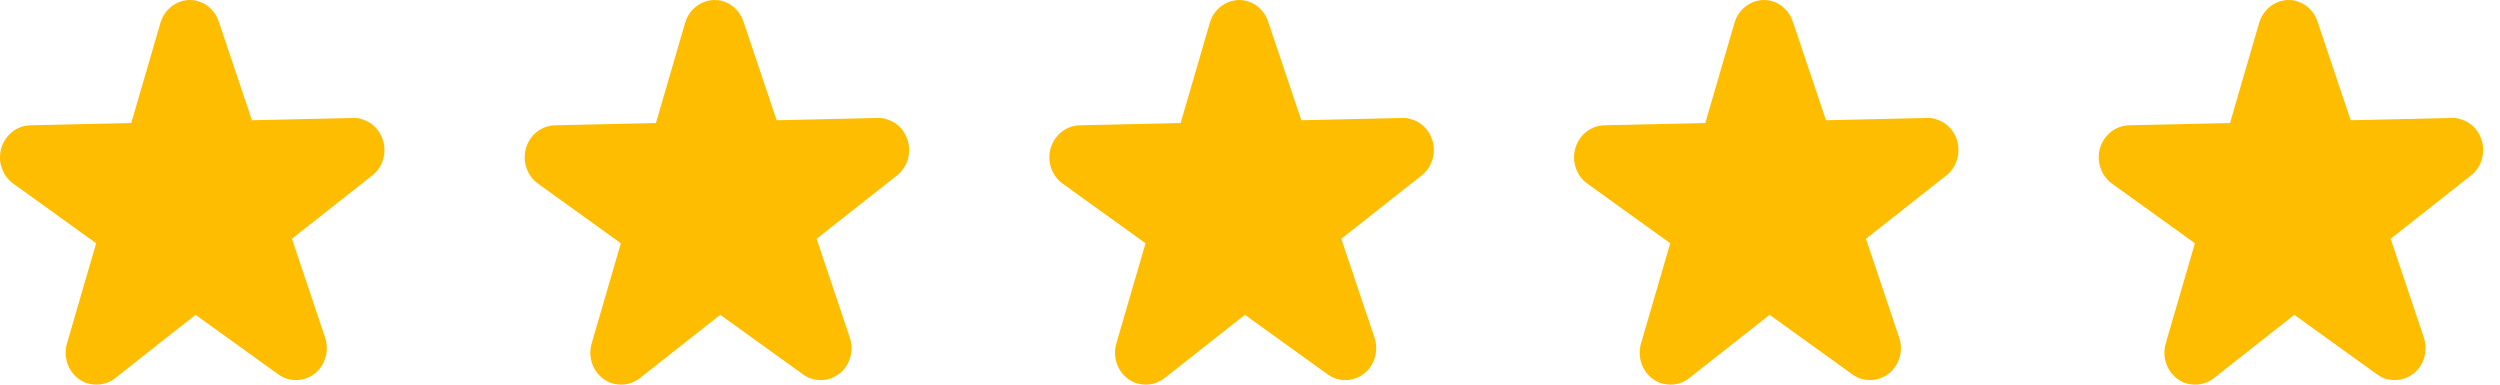 <svg width="130" height="20" viewBox="0 0 130 20" fill="none" xmlns="http://www.w3.org/2000/svg">
<path d="M119.355 0.036C119.233 0.009 119.11 0 118.979 0C118.29 0.018 117.679 0.498 117.478 1.185L115.959 6.398L110.704 6.515C110.014 6.534 109.403 7.013 109.202 7.701C109.002 8.389 109.255 9.14 109.822 9.547L114.135 12.651L112.616 17.863C112.415 18.551 112.668 19.302 113.235 19.709C113.41 19.836 113.602 19.927 113.803 19.963C114.257 20.062 114.737 19.963 115.121 19.664L119.302 16.37L123.615 19.474C123.789 19.601 123.99 19.691 124.182 19.727C124.636 19.827 125.116 19.727 125.5 19.429C126.05 18.994 126.269 18.234 126.042 17.556L124.313 12.416L128.46 9.149C128.774 8.914 129.001 8.57 129.088 8.153C129.271 7.276 128.756 6.407 127.918 6.19C127.901 6.19 127.884 6.181 127.866 6.172C127.822 6.163 127.779 6.154 127.735 6.144C127.639 6.135 127.543 6.126 127.447 6.135L122.236 6.253L120.507 1.113C120.324 0.561 119.87 0.154 119.337 0.036H119.355Z" fill="#FFBD00"/>
<path d="M92.071 0.036C91.949 0.009 91.827 0 91.696 0C91.006 0.018 90.395 0.498 90.194 1.185L88.675 6.398L83.42 6.515C82.731 6.534 82.12 7.013 81.919 7.701C81.718 8.389 81.971 9.14 82.539 9.547L86.851 12.651L85.332 17.863C85.131 18.551 85.384 19.302 85.952 19.709C86.126 19.836 86.318 19.927 86.519 19.963C86.973 20.062 87.453 19.963 87.837 19.664L92.019 16.37L96.331 19.474C96.506 19.601 96.707 19.691 96.898 19.727C97.353 19.827 97.833 19.727 98.217 19.429C98.767 18.994 98.985 18.234 98.758 17.556L97.029 12.416L101.176 9.149C101.49 8.914 101.717 8.57 101.804 8.153C101.988 7.276 101.473 6.407 100.635 6.19C100.617 6.19 100.6 6.181 100.582 6.172C100.539 6.163 100.495 6.154 100.451 6.144C100.355 6.135 100.259 6.126 100.163 6.135L94.952 6.253L93.223 1.113C93.04 0.561 92.586 0.154 92.054 0.036H92.071Z" fill="#FFBD00"/>
<path d="M64.787 0.036C64.665 0.009 64.543 0 64.412 0C63.722 0.018 63.111 0.498 62.911 1.185L61.392 6.398L56.137 6.515C55.447 6.534 54.836 7.013 54.635 7.701C54.434 8.389 54.688 9.14 55.255 9.547L59.567 12.651L58.048 17.863C57.847 18.551 58.101 19.302 58.668 19.709C58.843 19.836 59.035 19.927 59.236 19.963C59.689 20.062 60.17 19.963 60.554 19.664L64.735 16.37L69.047 19.474C69.222 19.601 69.423 19.691 69.615 19.727C70.069 19.827 70.549 19.727 70.933 19.429C71.483 18.994 71.701 18.234 71.474 17.556L69.746 12.416L73.892 9.149C74.207 8.914 74.433 8.57 74.521 8.153C74.704 7.276 74.189 6.407 73.351 6.19C73.334 6.19 73.316 6.181 73.299 6.172C73.255 6.163 73.211 6.154 73.168 6.144C73.072 6.135 72.976 6.126 72.88 6.135L67.668 6.253L65.94 1.113C65.756 0.561 65.302 0.154 64.77 0.036H64.787Z" fill="#FFBD00"/>
<path d="M37.504 0.036C37.382 0.009 37.26 0 37.129 0C36.439 0.018 35.828 0.498 35.627 1.185L34.108 6.398L28.853 6.515C28.164 6.534 27.553 7.013 27.352 7.701C27.151 8.389 27.404 9.14 27.972 9.547L32.284 12.651L30.765 17.863C30.564 18.551 30.817 19.302 31.385 19.709C31.559 19.836 31.752 19.927 31.952 19.963C32.406 20.062 32.886 19.963 33.27 19.664L37.452 16.37L41.764 19.474C41.939 19.601 42.14 19.691 42.332 19.727C42.786 19.827 43.266 19.727 43.65 19.429C44.2 18.994 44.418 18.234 44.191 17.556L42.463 12.416L46.609 9.149C46.923 8.914 47.15 8.57 47.238 8.153C47.421 7.276 46.906 6.407 46.068 6.19C46.05 6.19 46.033 6.181 46.016 6.172C45.972 6.163 45.928 6.154 45.885 6.144C45.788 6.135 45.693 6.126 45.596 6.135L40.385 6.253L38.657 1.113C38.473 0.561 38.019 0.154 37.487 0.036H37.504Z" fill="#FFBD00"/>
<path d="M10.221 0.036C10.098 0.009 9.976 0 9.845 0C9.156 0.018 8.544 0.498 8.344 1.185L6.825 6.398L1.57 6.515C0.88 6.534 0.269 7.013 0.068 7.701C-0.133 8.389 0.121 9.14 0.688 9.547L5 12.651L3.481 17.863C3.281 18.551 3.534 19.302 4.101 19.709C4.276 19.836 4.468 19.927 4.669 19.963C5.123 20.062 5.603 19.963 5.987 19.664L10.168 16.37L14.48 19.474C14.655 19.601 14.856 19.691 15.048 19.727C15.502 19.827 15.982 19.727 16.366 19.429C16.916 18.994 17.134 18.234 16.907 17.556L15.179 12.416L19.325 9.149C19.64 8.914 19.867 8.57 19.954 8.153C20.137 7.276 19.622 6.407 18.784 6.19C18.767 6.19 18.749 6.181 18.732 6.172C18.688 6.163 18.645 6.154 18.601 6.144C18.505 6.135 18.409 6.126 18.313 6.135L13.101 6.253L11.373 1.113C11.19 0.561 10.736 0.154 10.203 0.036H10.221Z" fill="#FFBD00"/>
</svg>
